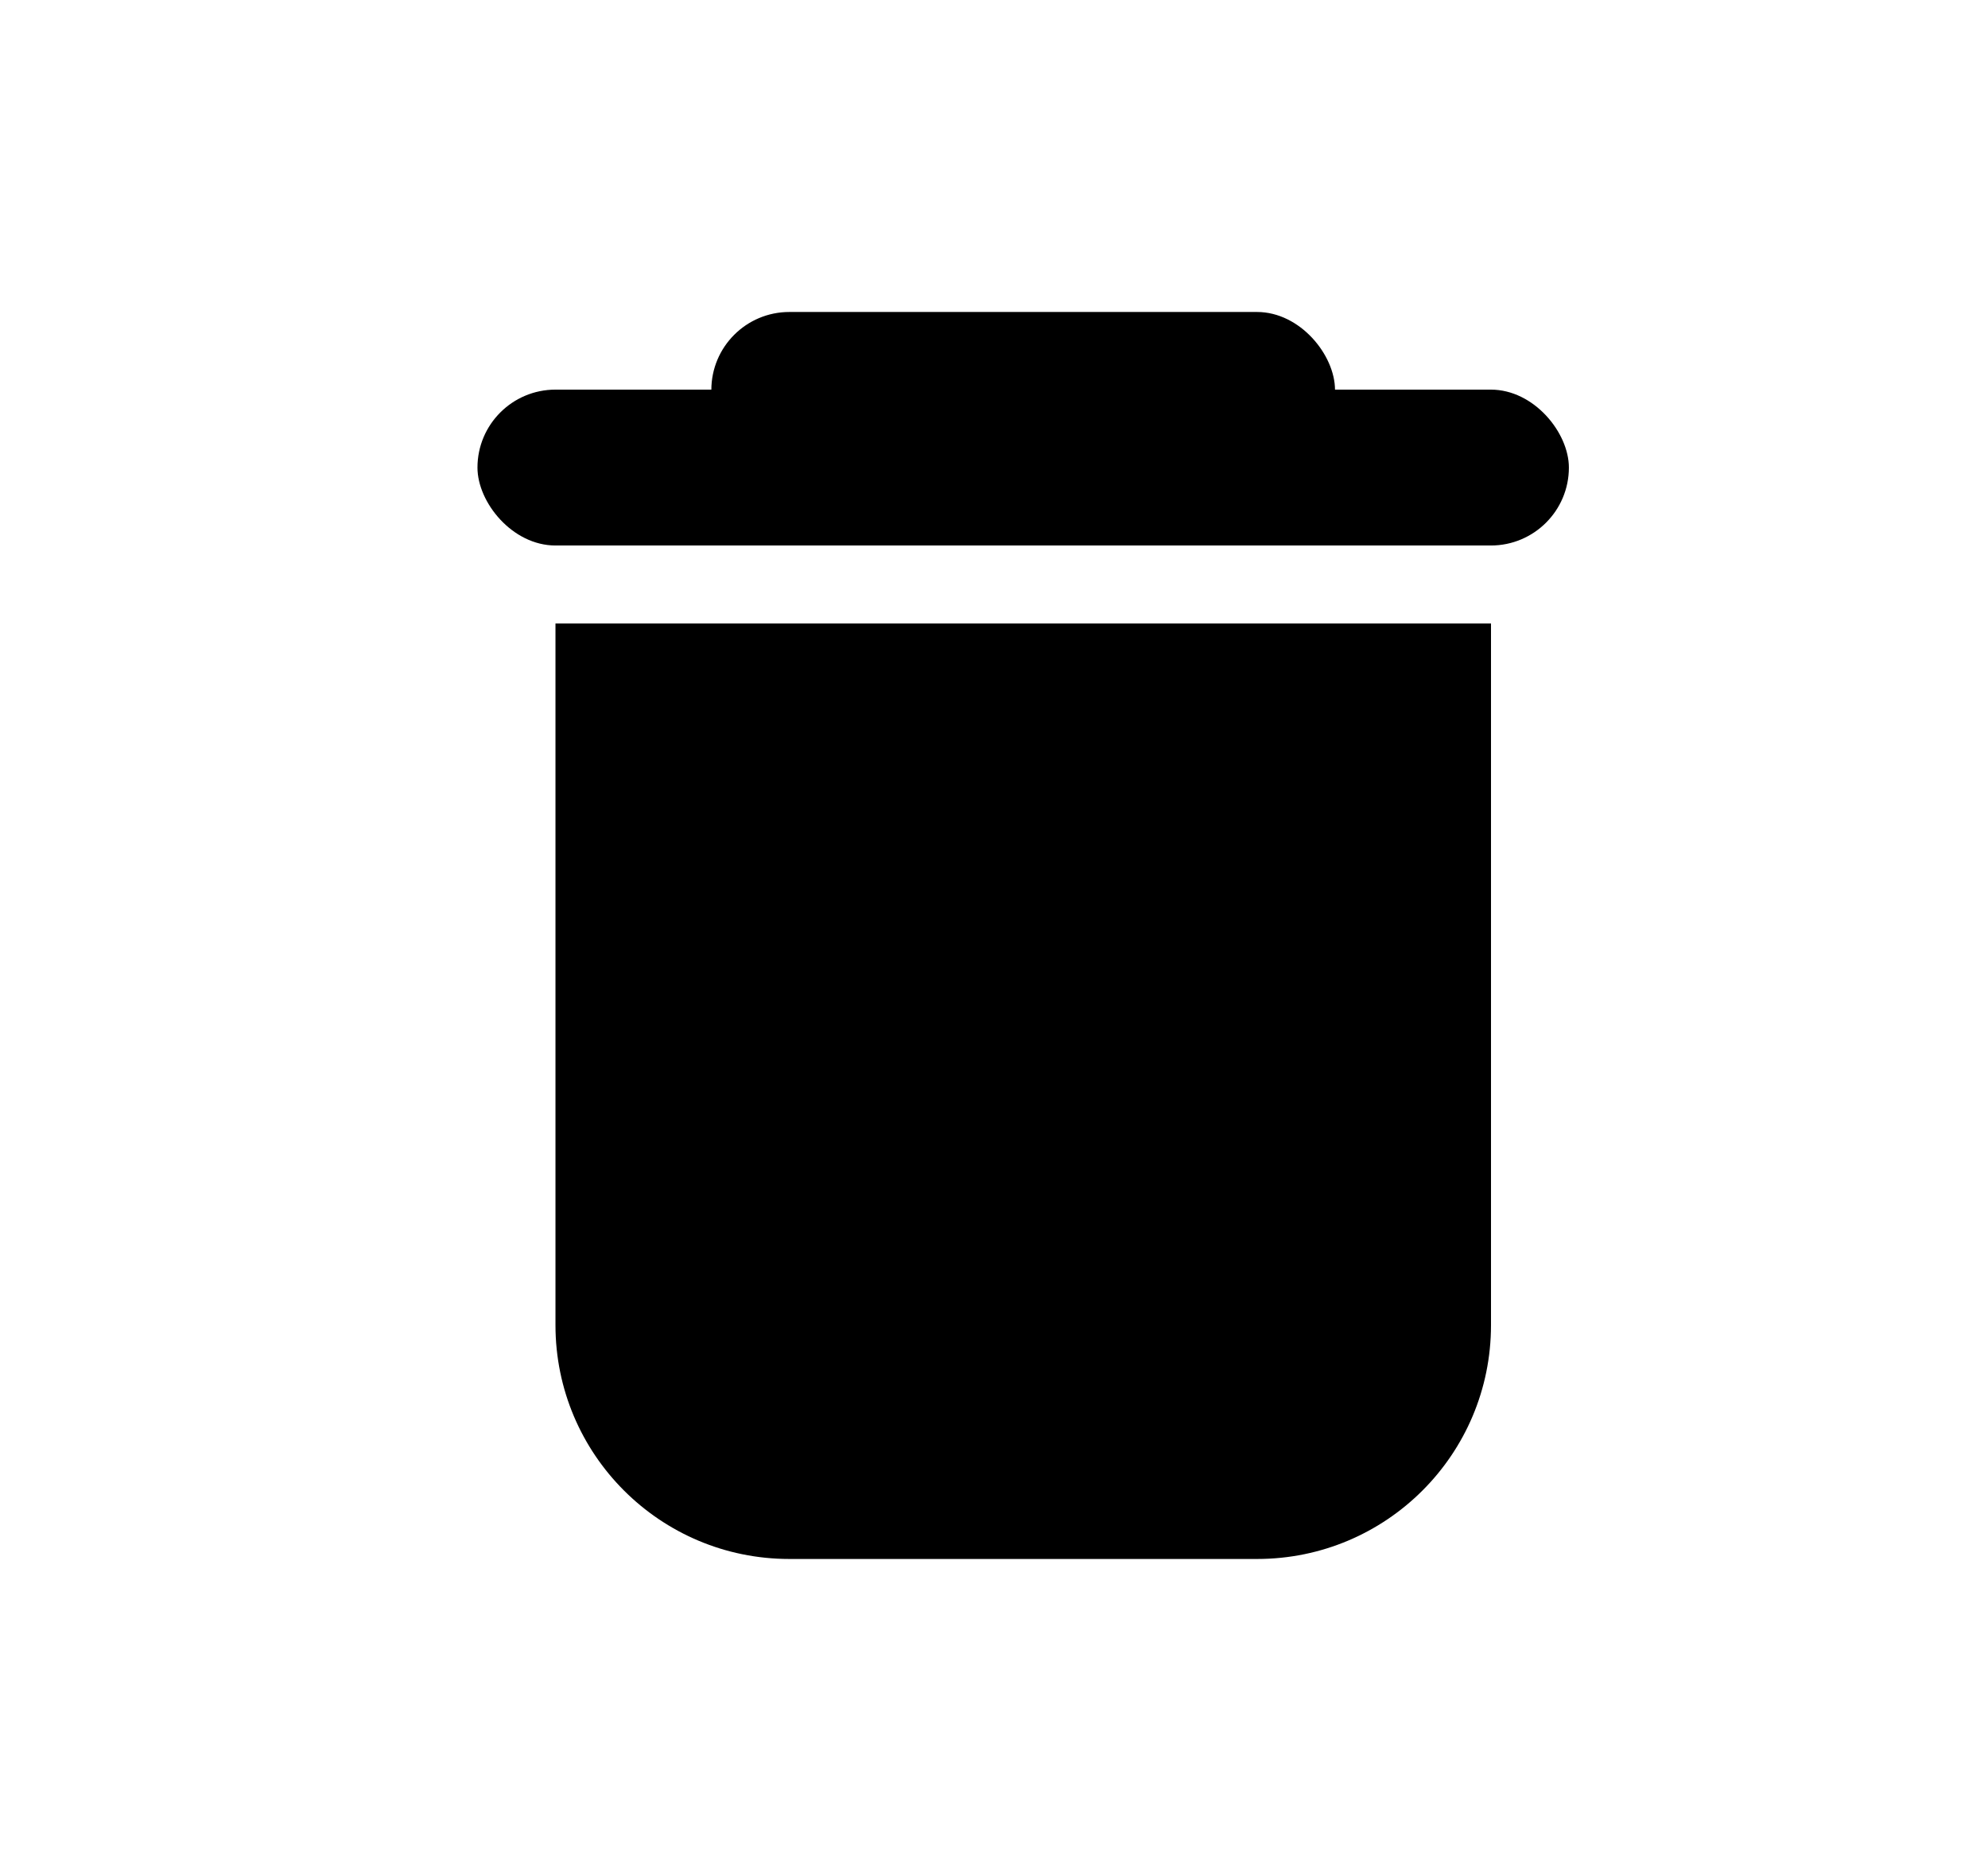 <svg width="17" height="16" viewBox="0 0 17 16" fill="none" xmlns="http://www.w3.org/2000/svg">
<path d="M4.75 5.332H12.75V11.332C12.75 12.437 11.855 13.332 10.75 13.332H6.75C5.645 13.332 4.75 12.437 4.75 11.332V5.332Z" fill="currentColor"/>
<rect x="4.083" y="3.332" width="9.333" height="1.333" rx="0.667" fill="currentColor"/>
<rect x="6.083" y="2.668" width="5.333" height="1.333" rx="0.667" fill="currentColor"/>
</svg>
